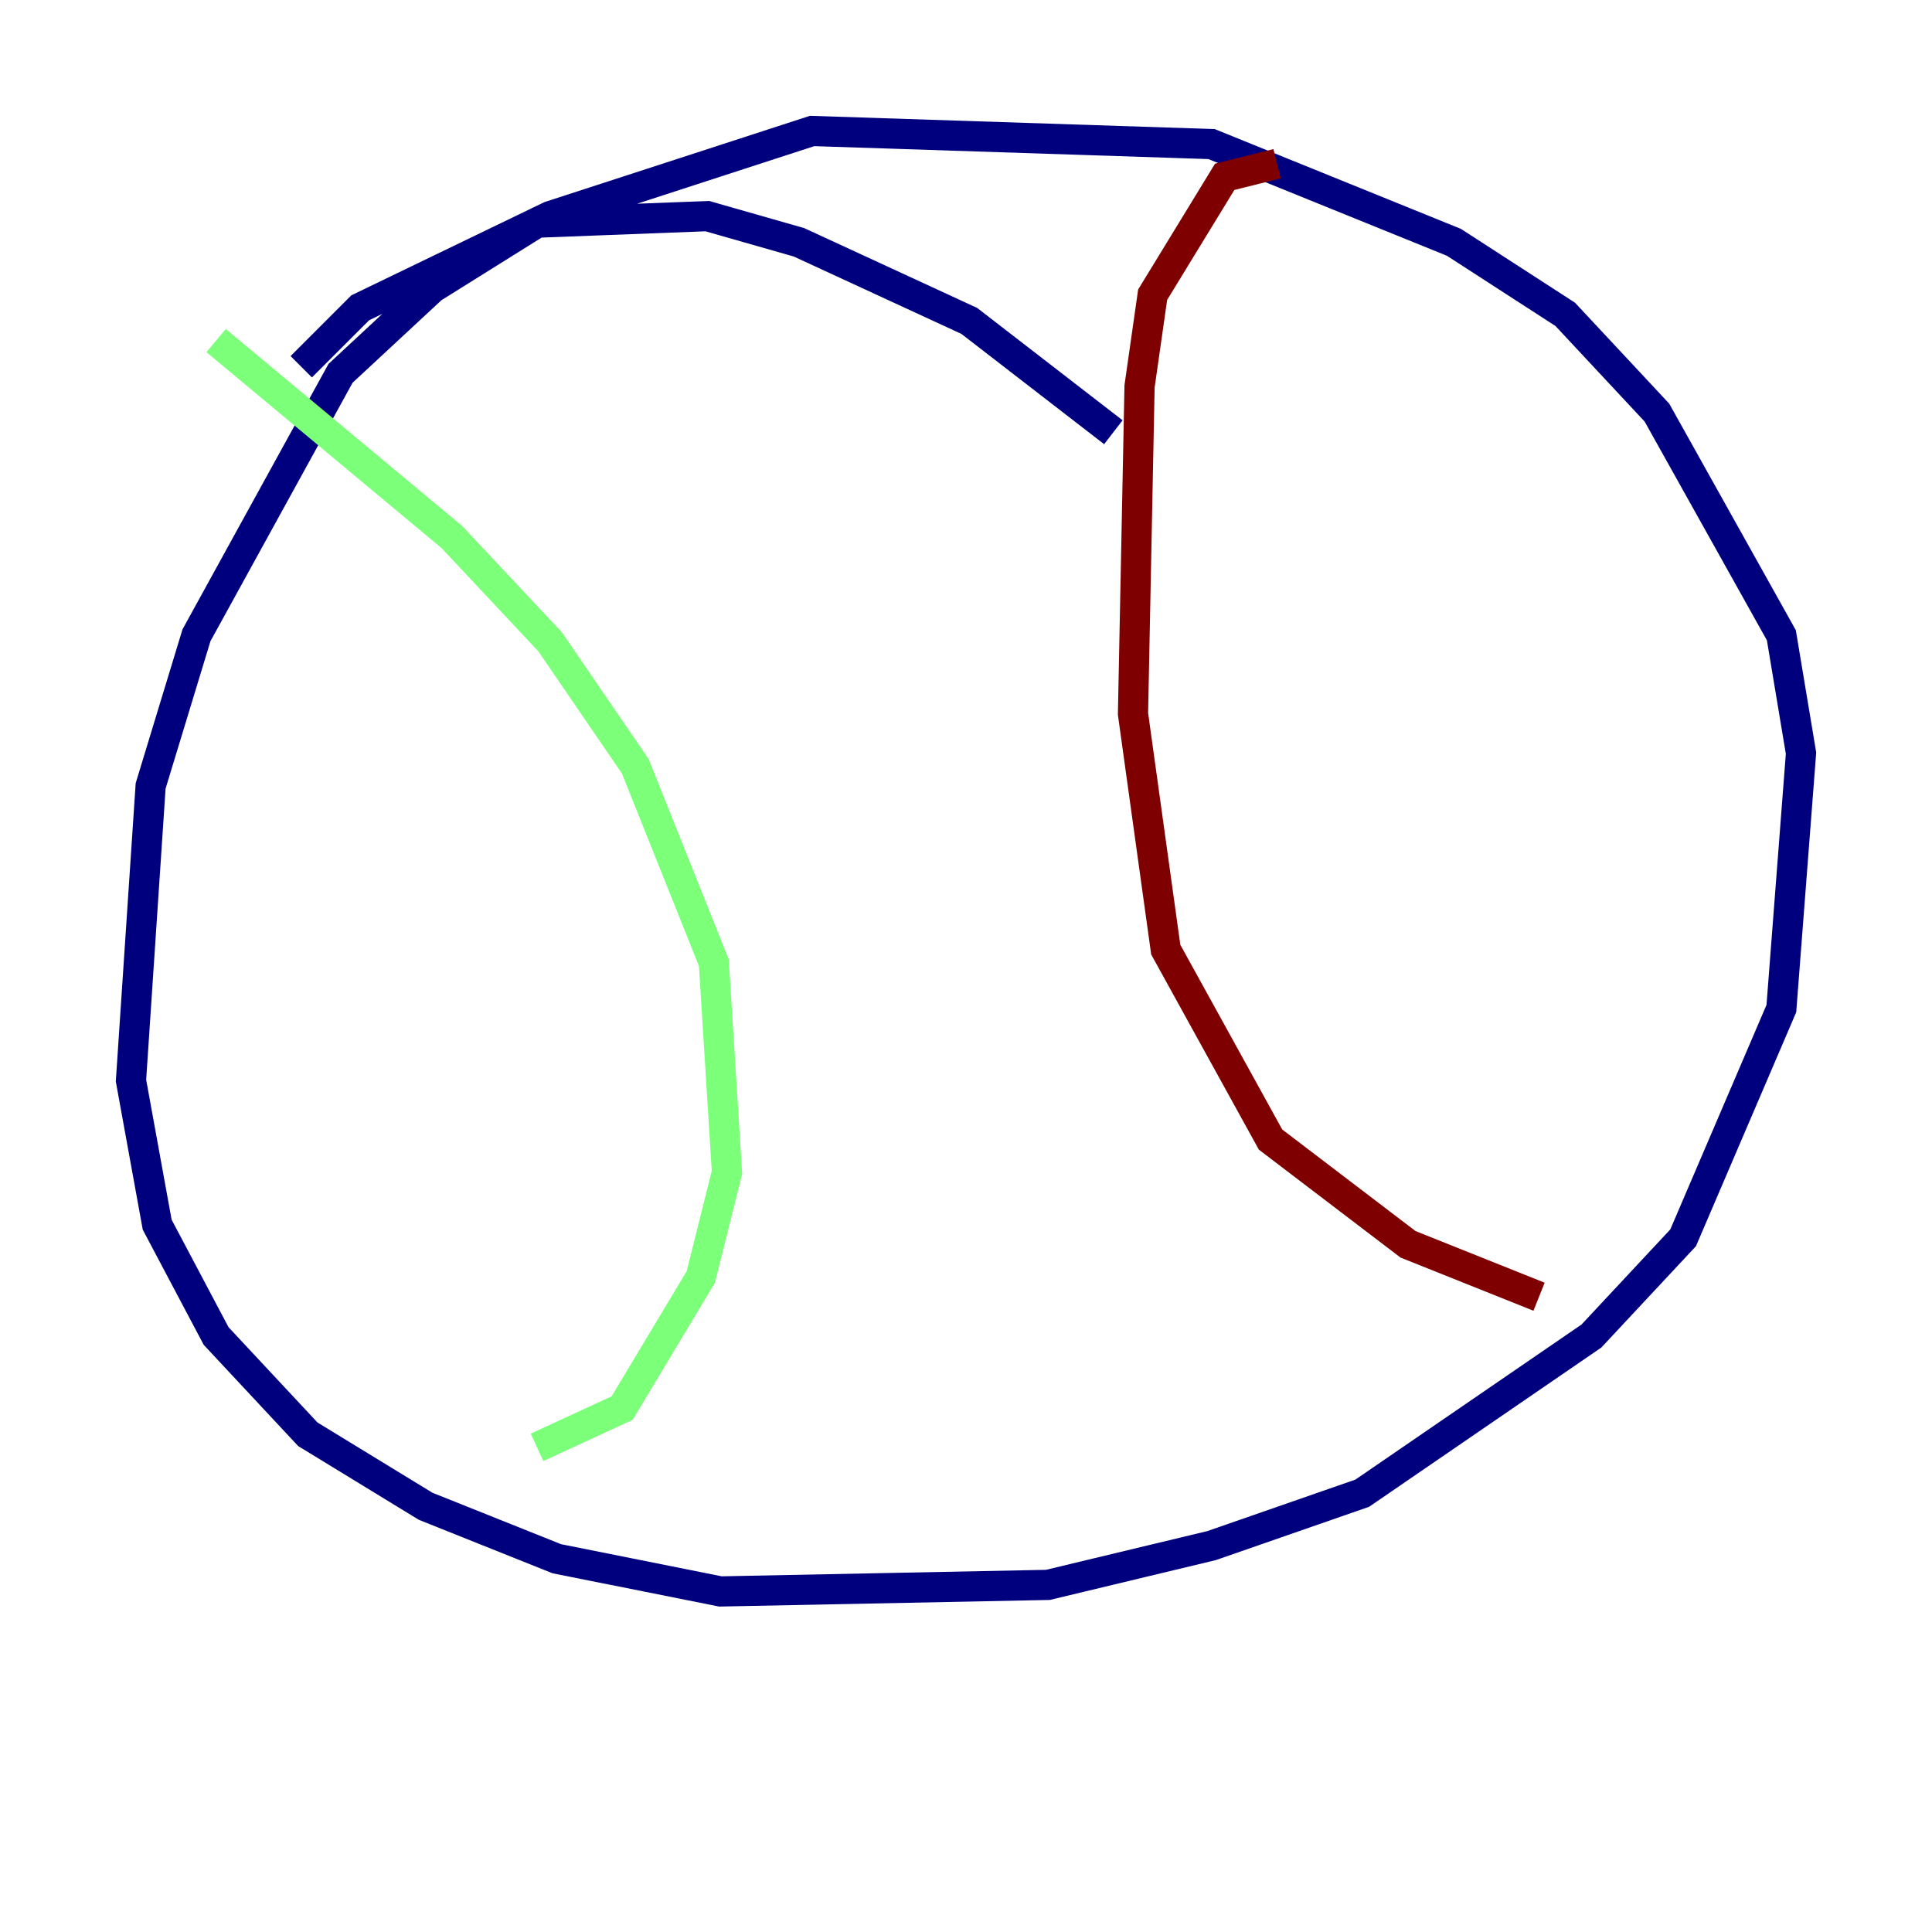 <?xml version="1.0" encoding="utf-8" ?>
<svg baseProfile="tiny" height="128" version="1.2" viewBox="0,0,128,128" width="128" xmlns="http://www.w3.org/2000/svg" xmlns:ev="http://www.w3.org/2001/xml-events" xmlns:xlink="http://www.w3.org/1999/xlink"><defs /><polyline fill="none" points="73.763,28.637 64.217,21.261 52.936,16.054 46.861,14.319 35.58,14.752 28.637,19.091 22.563,24.732 13.017,42.088 9.98,52.068 8.678,71.593 10.414,81.139 14.319,88.515 20.393,95.024 28.203,99.797 36.881,103.268 47.729,105.437 69.424,105.003 80.271,102.4 90.251,98.929 105.437,88.515 111.512,82.007 118.02,66.82 119.322,49.898 118.02,42.088 109.776,27.336 103.702,20.827 96.325,16.054 80.271,9.546 53.803,8.678 36.447,14.319 23.864,20.393 19.959,24.298" stroke="#00007f" stroke-width="2" /><polyline fill="none" points="14.319,22.563 29.939,35.58 36.447,42.522 42.088,50.766 47.295,63.783 48.163,77.668 46.427,84.61 41.22,93.288 35.58,95.891" stroke="#7cff79" stroke-width="2" /><polyline fill="none" points="84.61,10.848 81.139,11.715 76.366,19.525 75.498,25.6 75.064,47.295 77.234,62.915 84.176,75.498 93.288,82.441 101.966,85.912" stroke="#7f0000" stroke-width="2" /></svg>